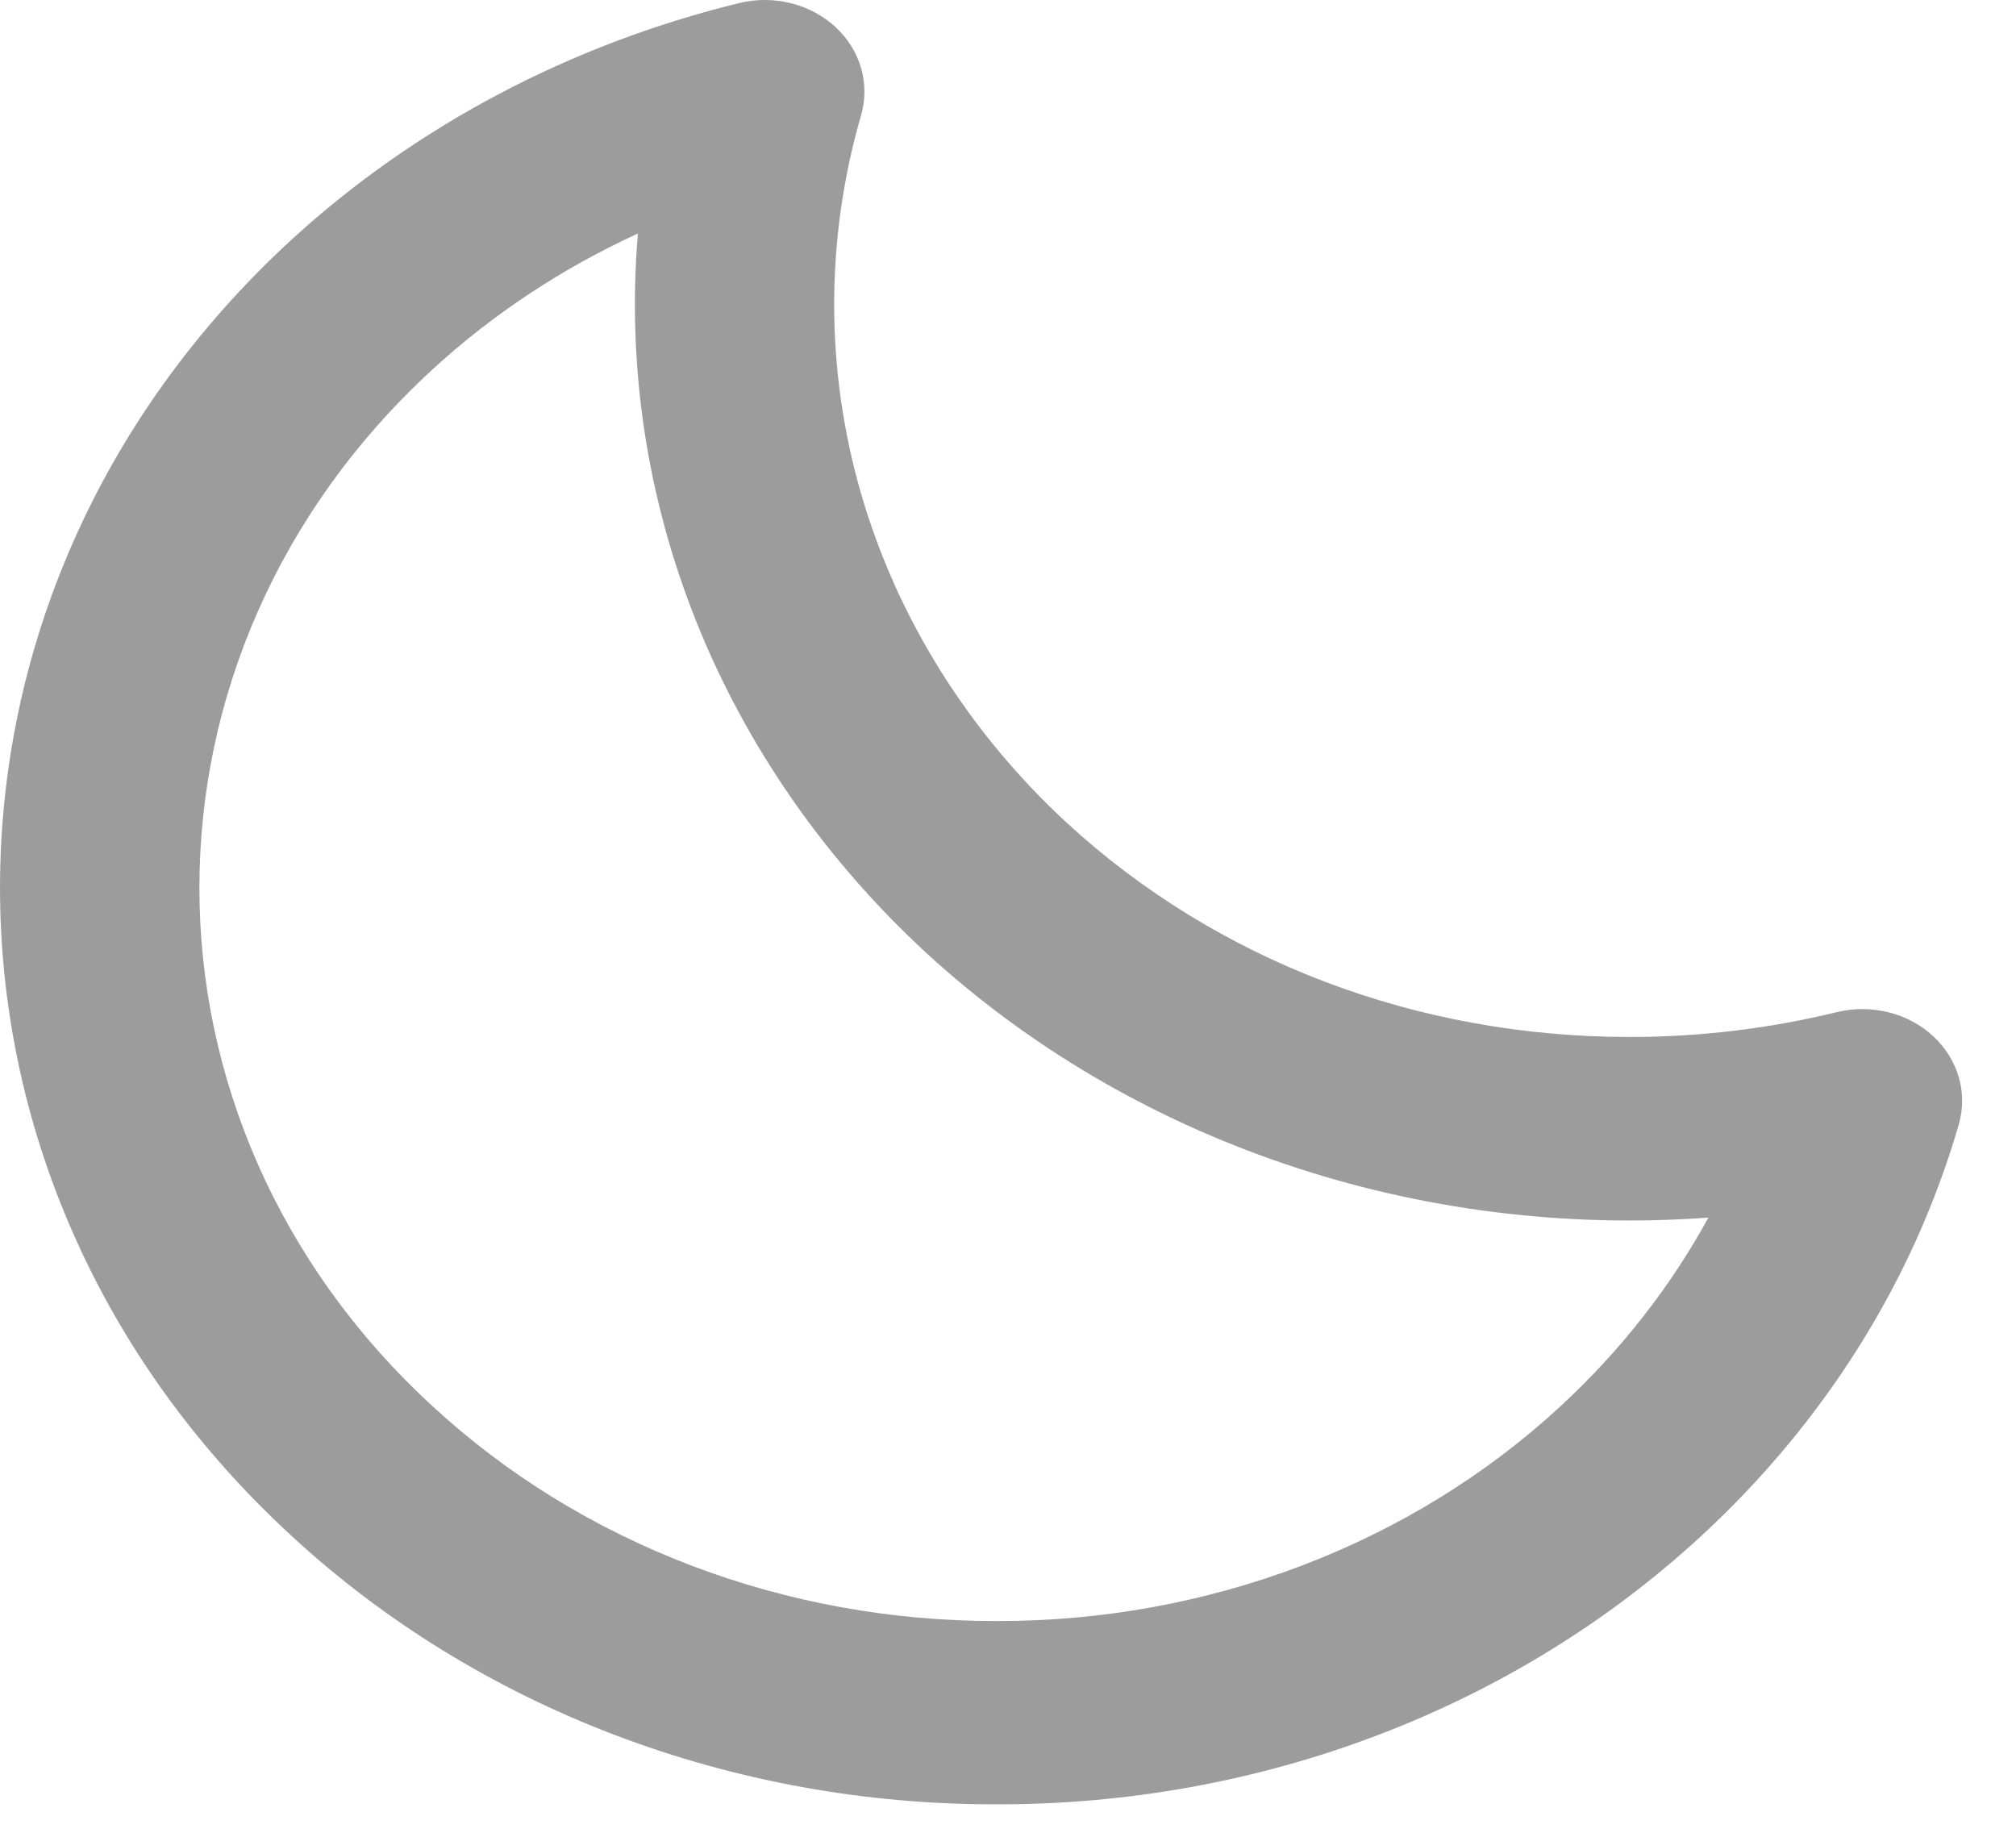 <svg width="33" height="30" viewBox="0 0 33 30" fill="none" xmlns="http://www.w3.org/2000/svg">
<path d="M30.067 16.567C28.961 16.837 27.821 16.974 26.677 16.974C23.193 16.974 19.921 15.729 17.464 13.47C15.85 11.978 14.69 10.123 14.098 8.091C13.508 6.058 13.507 3.919 14.095 1.886C14.169 1.631 14.168 1.364 14.094 1.11C14.02 0.856 13.874 0.624 13.671 0.438C13.469 0.253 13.217 0.119 12.94 0.051C12.664 -0.017 12.373 -0.017 12.096 0.051C9.327 0.729 6.801 2.065 4.771 3.924C-1.59 9.771 -1.59 19.288 4.771 25.139C6.283 26.536 8.081 27.644 10.062 28.398C12.043 29.153 14.167 29.539 16.311 29.534C18.455 29.539 20.579 29.154 22.559 28.399C24.54 27.645 26.337 26.537 27.849 25.14C29.873 23.274 31.327 20.95 32.064 18.404C32.137 18.149 32.137 17.882 32.062 17.628C31.988 17.375 31.842 17.143 31.64 16.957C31.438 16.771 31.186 16.637 30.91 16.569C30.634 16.501 30.343 16.5 30.067 16.567V16.567ZM25.543 23.019C24.334 24.137 22.895 25.023 21.311 25.626C19.727 26.229 18.028 26.538 16.313 26.534C14.598 26.537 12.898 26.229 11.314 25.625C9.729 25.022 8.29 24.135 7.08 23.017C1.992 18.339 1.992 10.725 7.08 6.047C8.063 5.144 9.198 4.393 10.442 3.822C10.26 5.981 10.587 8.15 11.401 10.182C12.215 12.213 13.496 14.059 15.158 15.594C16.824 17.126 18.831 18.307 21.043 19.056C23.254 19.805 25.616 20.103 27.965 19.93C27.341 21.071 26.523 22.114 25.543 23.019V23.019Z" fill="#9C9C9C"/>
</svg>
